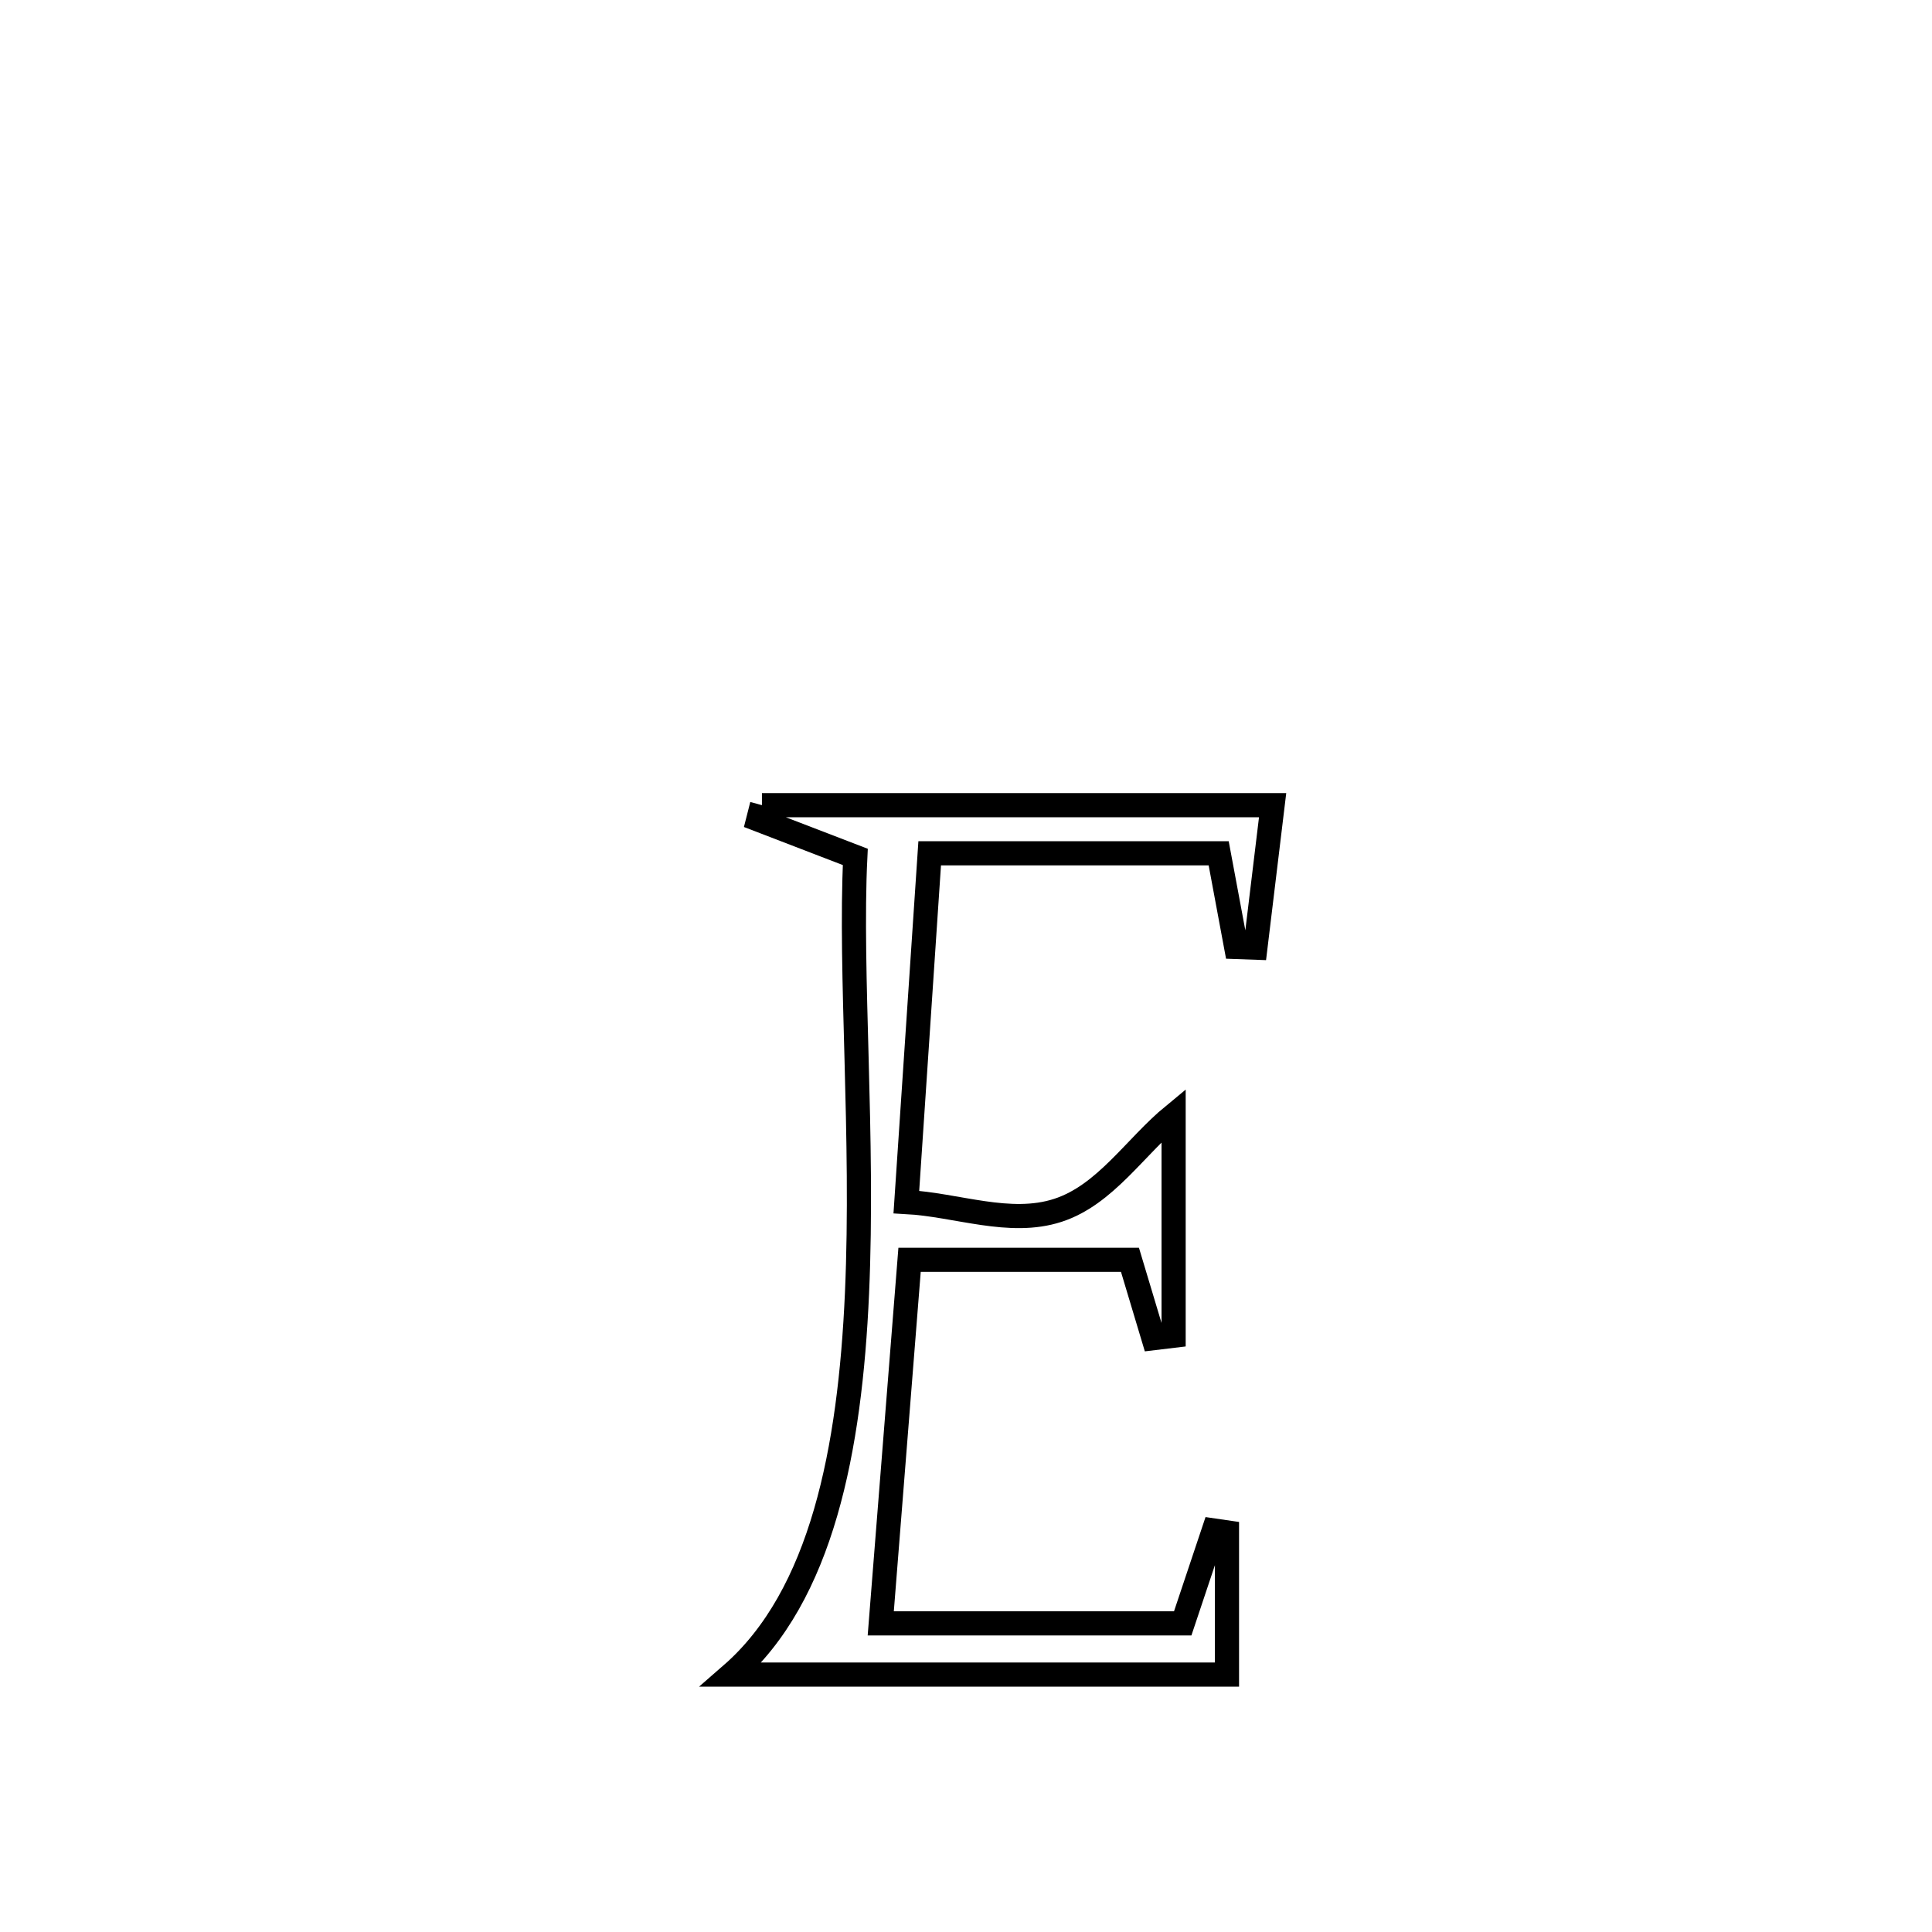 <svg xmlns="http://www.w3.org/2000/svg" viewBox="0.0 0.0 24.0 24.0" height="200px" width="200px"><path fill="none" stroke="black" stroke-width=".3" stroke-opacity="1.0"  filling="0" d="M9.465 10.002 L9.465 10.002 C11.58 10.002 13.694 10.002 15.809 10.002 L15.809 10.002 C15.738 10.592 15.666 11.182 15.595 11.772 L15.595 11.772 C15.515 11.769 15.436 11.767 15.356 11.764 L15.356 11.764 C15.284 11.376 15.212 10.988 15.139 10.6 L15.139 10.6 C13.943 10.6 12.746 10.6 11.549 10.6 L11.549 10.6 C11.453 12.044 11.356 13.488 11.259 14.932 L11.259 14.932 C11.887 14.966 12.544 15.23 13.142 15.035 C13.732 14.843 14.1 14.247 14.579 13.853 L14.579 13.853 C14.579 14.766 14.579 15.68 14.579 16.593 L14.579 16.593 C14.495 16.603 14.412 16.613 14.329 16.623 L14.329 16.623 C14.232 16.299 14.135 15.974 14.037 15.65 L14.037 15.65 C13.125 15.65 12.212 15.65 11.299 15.65 L11.299 15.65 C11.18 17.155 11.06 18.66 10.941 20.166 L10.941 20.166 C12.191 20.166 13.441 20.166 14.692 20.166 L14.692 20.166 C14.82 19.781 14.949 19.397 15.078 19.012 L15.078 19.012 C15.133 19.02 15.187 19.028 15.242 19.036 L15.242 19.036 C15.242 19.625 15.242 20.213 15.242 20.802 L15.242 20.802 C13.19 20.802 11.137 20.802 9.085 20.802 L9.085 20.802 C10.211 19.822 10.56 18 10.646 16.065 C10.732 14.13 10.554 12.081 10.625 10.645 L10.625 10.645 C10.223 10.491 9.821 10.336 9.419 10.181 L9.419 10.181 C9.434 10.121 9.449 10.061 9.465 10.002 L9.465 10.002"></path></svg>